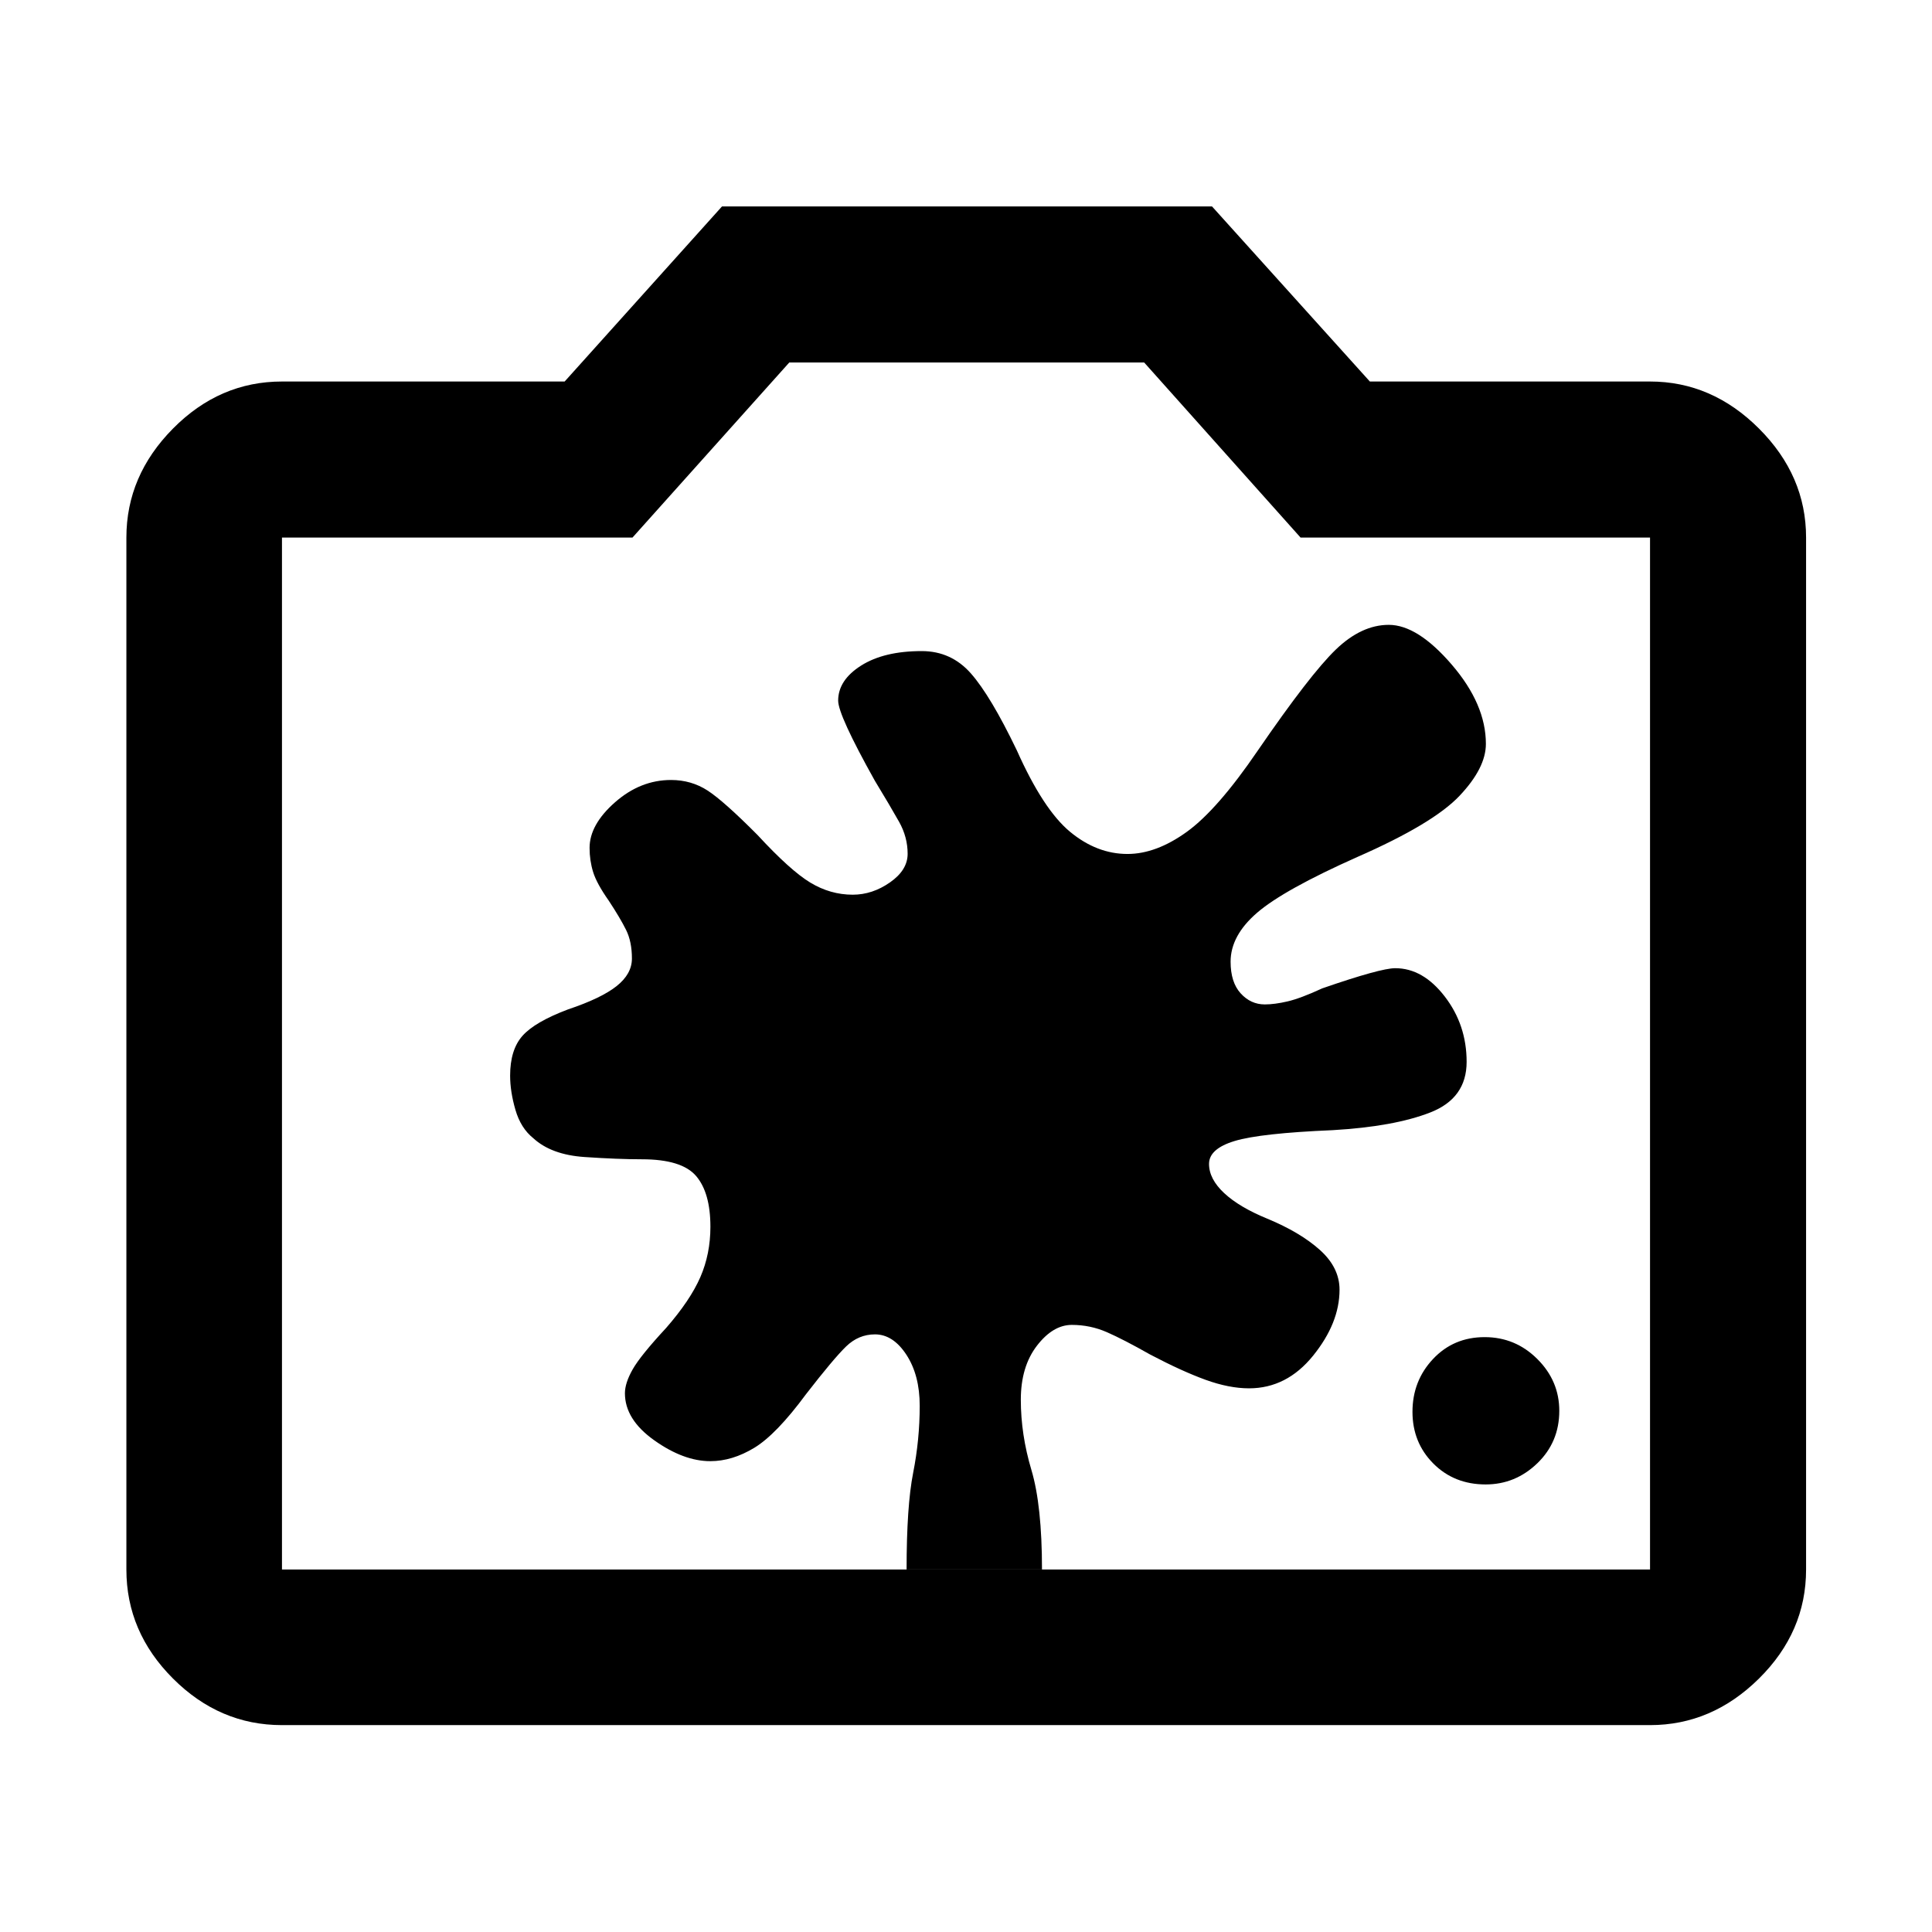 <svg xmlns="http://www.w3.org/2000/svg" height="48" viewBox="0 -960 960 960" width="48"><path d="M738.21-222.39q14.79 0 25.69-10.53 10.9-10.53 10.9-26.06 0-14.86-10.91-25.73-10.91-10.88-26.17-10.88-15.46 0-25.67 10.88-10.2 10.87-10.2 26.24 0 15.27 10.35 25.68 10.35 10.4 26.01 10.4Zm-303.45-74.57q9 0 15.62 10.12 6.62 10.12 6.62 25.38 0 16.8-3.26 33.31-3.26 16.5-3.26 48.04h67.28q0-31.87-5.26-49.49-5.26-17.63-5.26-34.86 0-16.45 7.98-26.83 7.98-10.38 17.36-10.38 9.15 0 17.43 3.62 8.27 3.62 21.56 11.14 15.76 8.28 27.46 12.52 11.7 4.24 21.62 4.24 18.72 0 31.84-16.24 13.12-16.24 13.12-32.76 0-11-9.76-19.76-9.76-8.76-26.21-15.57-13.84-5.67-21.36-12.68t-7.52-14.51q0-7.53 12.74-11.38 12.74-3.86 48.7-5.38 30.56-1.77 48.56-8.82 18-7.05 18-25.12 0-18.33-10.84-32.44-10.84-14.1-24.64-14.1-7.28 0-36.21 10-10.83 5-17.28 6.5-6.45 1.5-11.31 1.5-7 0-12-5.5t-5-15.74q0-13 13.24-24.38 13.24-11.38 49.8-27.67 37.57-16.49 50.69-30.34 13.12-13.85 13.12-25.82 0-19.68-16.98-39.42-16.98-19.74-31.27-19.74-13.56 0-26.3 12.26t-38.82 50.25q-20 29.34-35.23 40.34-15.23 11-29.49 11-15.2 0-28.51-11-13.32-11-26.49-40.53-13-27.04-22.79-38.16-9.79-11.12-24.45-11.12-18.76 0-30.14 7.22-11.38 7.22-11.38 17.4 0 7.19 18.21 39.77 7.83 12.89 12.07 20.46 4.24 7.56 4.24 15.88 0 8.08-8.76 14.2-8.76 6.12-18.52 6.12-11.12 0-21.06-6t-26.23-23.65q-16.77-16.88-24.85-22.12-8.08-5.23-18.15-5.23-15.23 0-27.85 11.1-12.62 11.11-12.62 22.65 0 6.26 1.76 11.97 1.76 5.71 7.76 14.23 5.76 8.76 8.64 14.59 2.88 5.83 2.88 14.19 0 7.65-7.62 13.7-7.62 6.04-24.14 11.57-16.52 6.23-22.64 13.15-6.12 6.91-6.12 19.75 0 7.93 2.64 17.01 2.64 9.09 8.88 14.09 8.95 8.23 25.48 9.35 16.53 1.12 28.48 1.12 19.83 0 26.94 8.32 7.1 8.32 7.1 25.21 0 13.52-5 25.02t-17 25.26q-12.76 13.76-16.62 20.56-3.86 6.8-3.86 11.89 0 13.03 14.58 23.38 14.58 10.36 27.86 10.36 10.88 0 21.82-6.62t25.7-26.62q13.76-17.76 19.95-23.76 6.19-6 14.33-6ZM140.11-102.8q-31.02 0-54.16-23.15-23.15-23.14-23.15-54.16v-512.78q0-30.76 23.15-54.15 23.14-23.39 54.16-23.39h140.46l78.19-87h243.48l78.43 87h139.22q30.76 0 54.15 23.39 23.39 23.39 23.39 54.15v512.78q0 31.02-23.39 54.16-23.39 23.15-54.15 23.15H140.11Zm0-77.31h679.78v-512.78H646.24l-77.72-87H392.2l-77.92 87H140.11v512.78ZM480-437Z"/></svg>